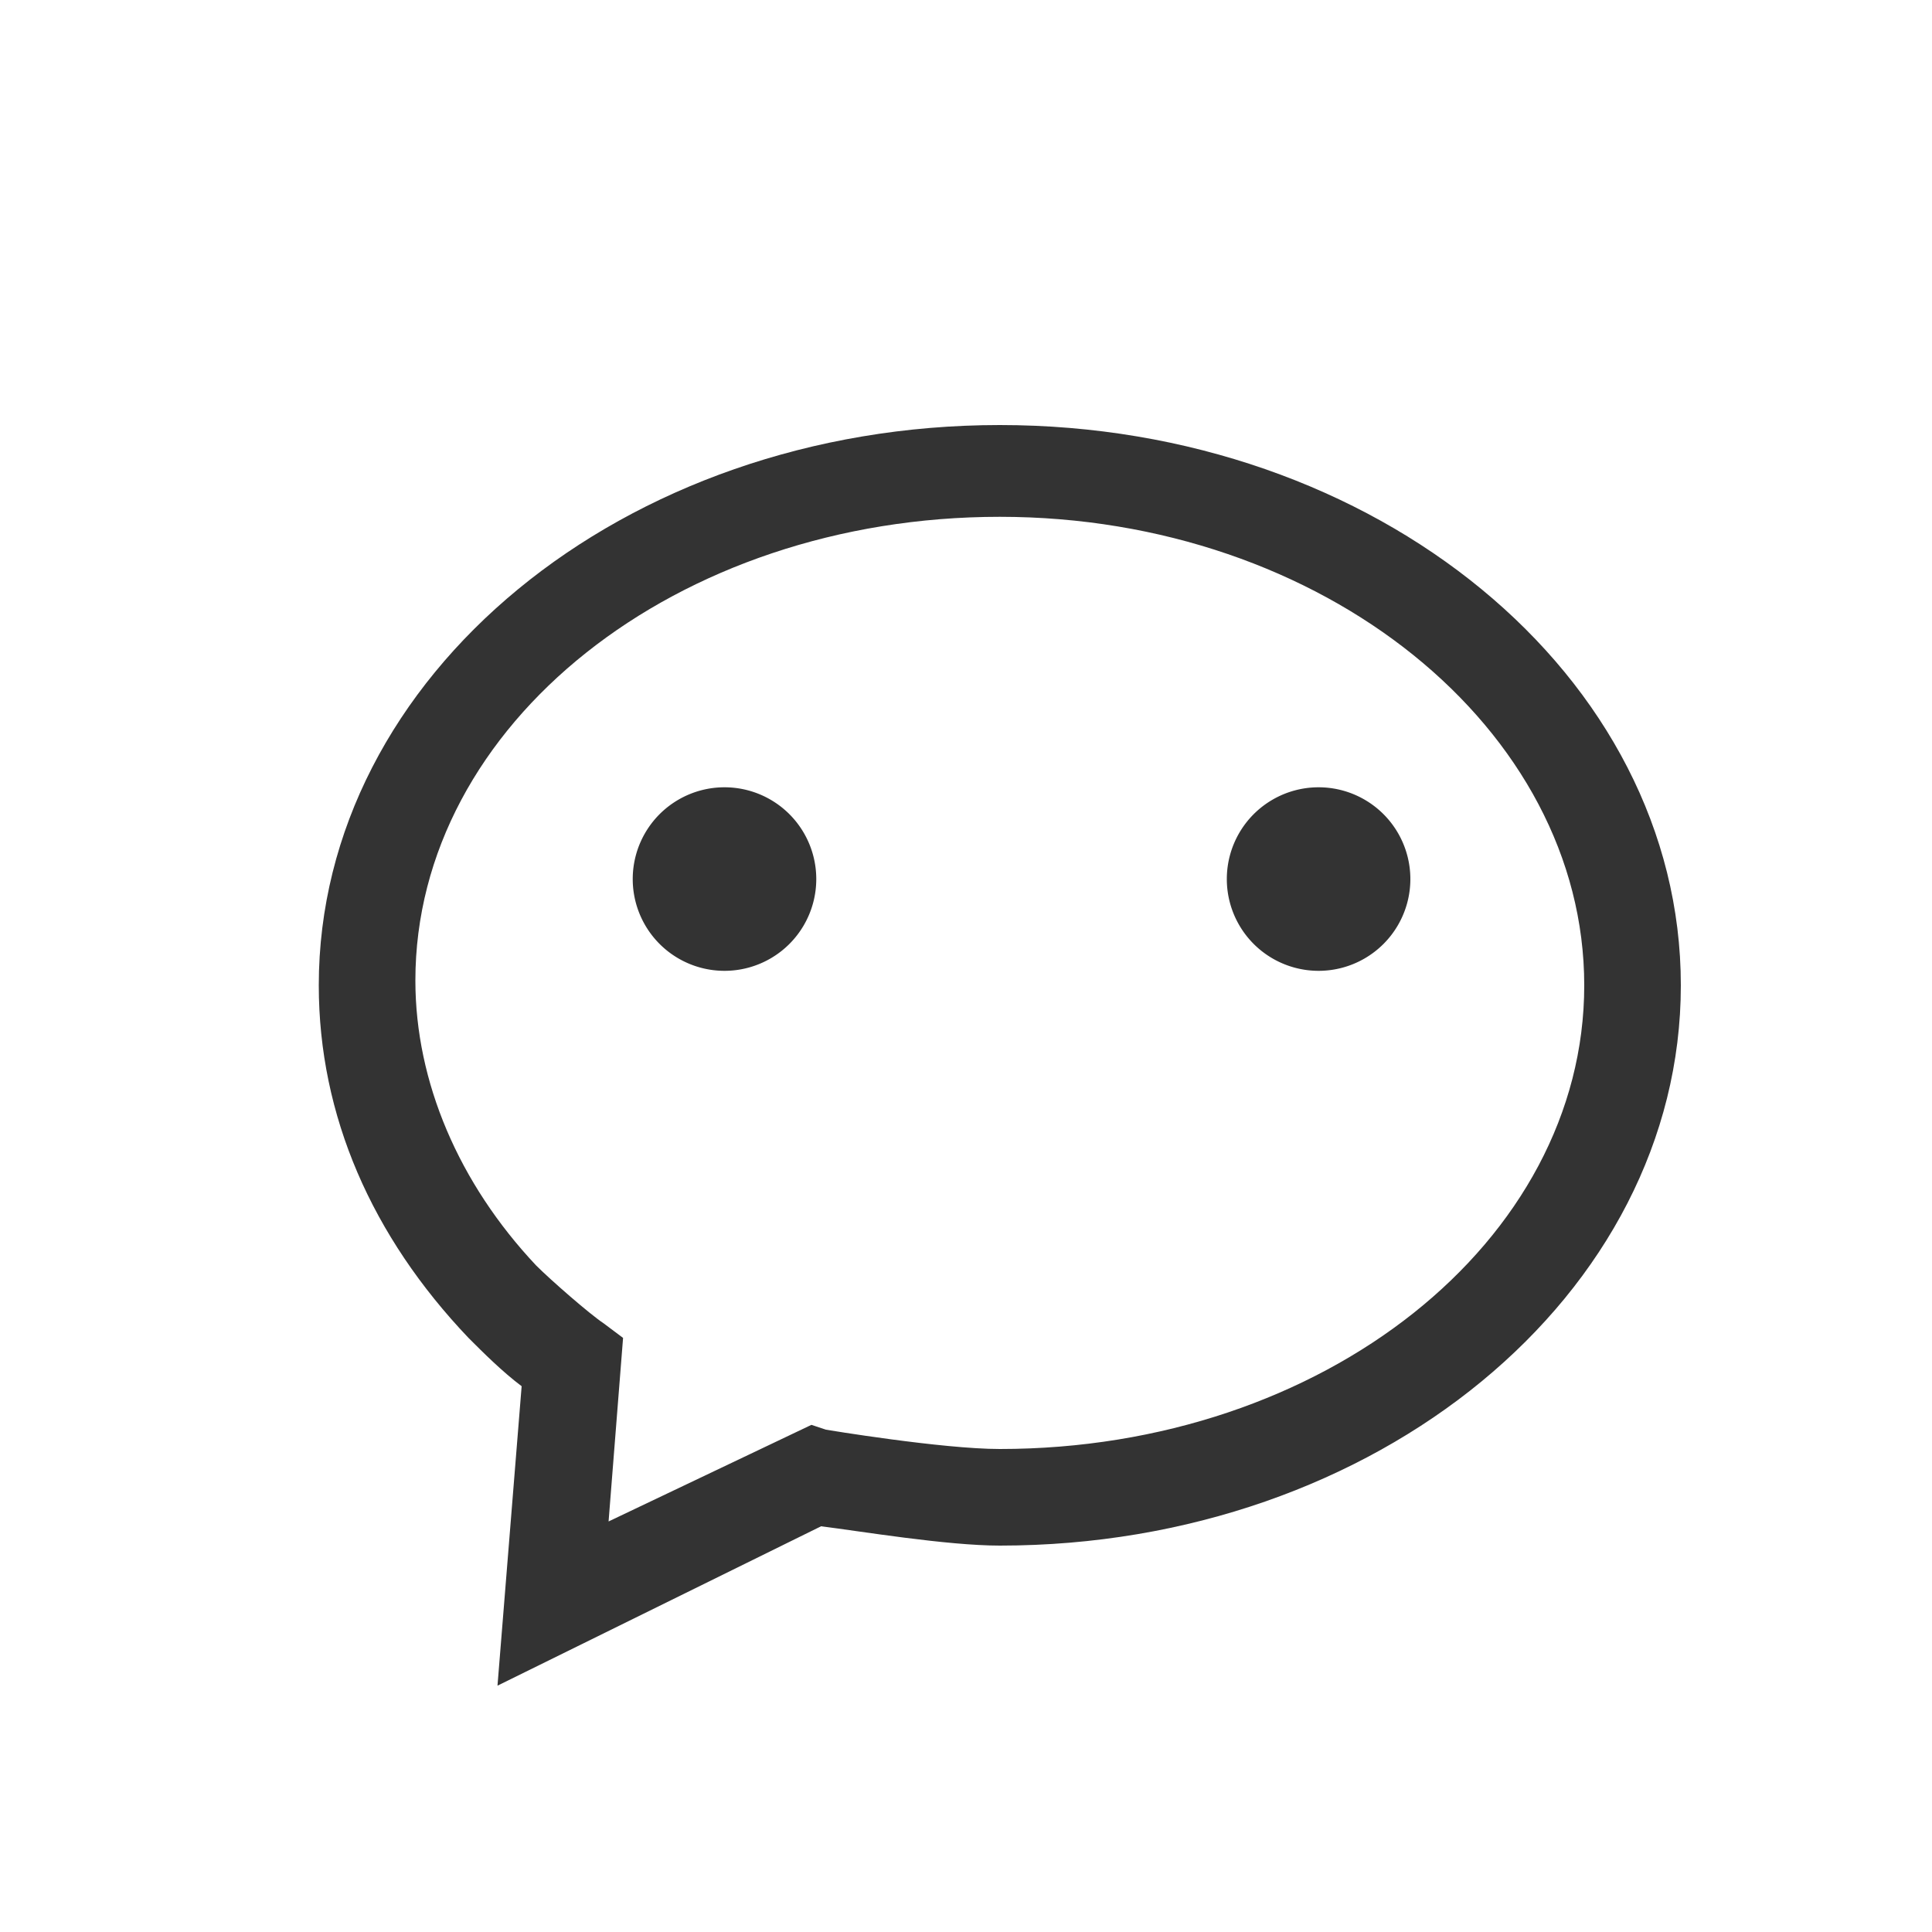 <?xml version="1.0" standalone="no"?><!DOCTYPE svg PUBLIC "-//W3C//DTD SVG 1.1//EN" "http://www.w3.org/Graphics/SVG/1.1/DTD/svg11.dtd"><svg t="1563886406399" class="icon" viewBox="0 0 1024 1024" version="1.1" xmlns="http://www.w3.org/2000/svg" p-id="4274" xmlns:xlink="http://www.w3.org/1999/xlink" width="200" height="200"><defs><style type="text/css"></style></defs><path d="M384 465.92m-23.04 0a23.04 23.04 0 1 0 46.08 0 23.04 23.04 0 1 0-46.08 0Z" fill="#333333" p-id="4275"></path><path d="M384 465.92m-48.64 0a48.64 48.64 0 1 0 97.28 0 48.64 48.64 0 1 0-97.28 0Z" fill="#333333" p-id="4276"></path><path d="M698.88 465.92m-23.04 0a23.04 23.04 0 1 0 46.08 0 23.04 23.04 0 1 0-46.08 0Z" fill="#333333" p-id="4277"></path><path d="M698.88 465.92m-48.64 0a48.64 48.64 0 1 0 97.28 0 48.64 48.64 0 1 0-97.28 0Z" fill="#333333" p-id="4278"></path><path d="M263.68 893.44l12.8-158.72c-10.24-7.68-20.48-17.92-28.16-25.6-51.2-53.76-79.36-117.76-79.36-186.88 0-163.84 161.28-296.96 360.96-296.96S890.88 358.4 890.88 522.24 729.6 819.2 529.92 819.2c-28.16 0-74.24-7.68-94.72-10.24l-171.52 84.48z m266.24-619.52C358.4 273.92 220.16 384 220.16 519.68c0 53.76 23.04 107.52 64 151.04 7.68 7.68 28.16 25.6 35.84 30.72l10.24 7.68-7.68 97.28 107.52-51.2 7.68 2.56s61.44 10.24 92.16 10.24c171.52 0 309.76-110.08 309.76-245.76s-138.24-248.32-309.76-248.32z" fill="#333333" p-id="4279"></path></svg>